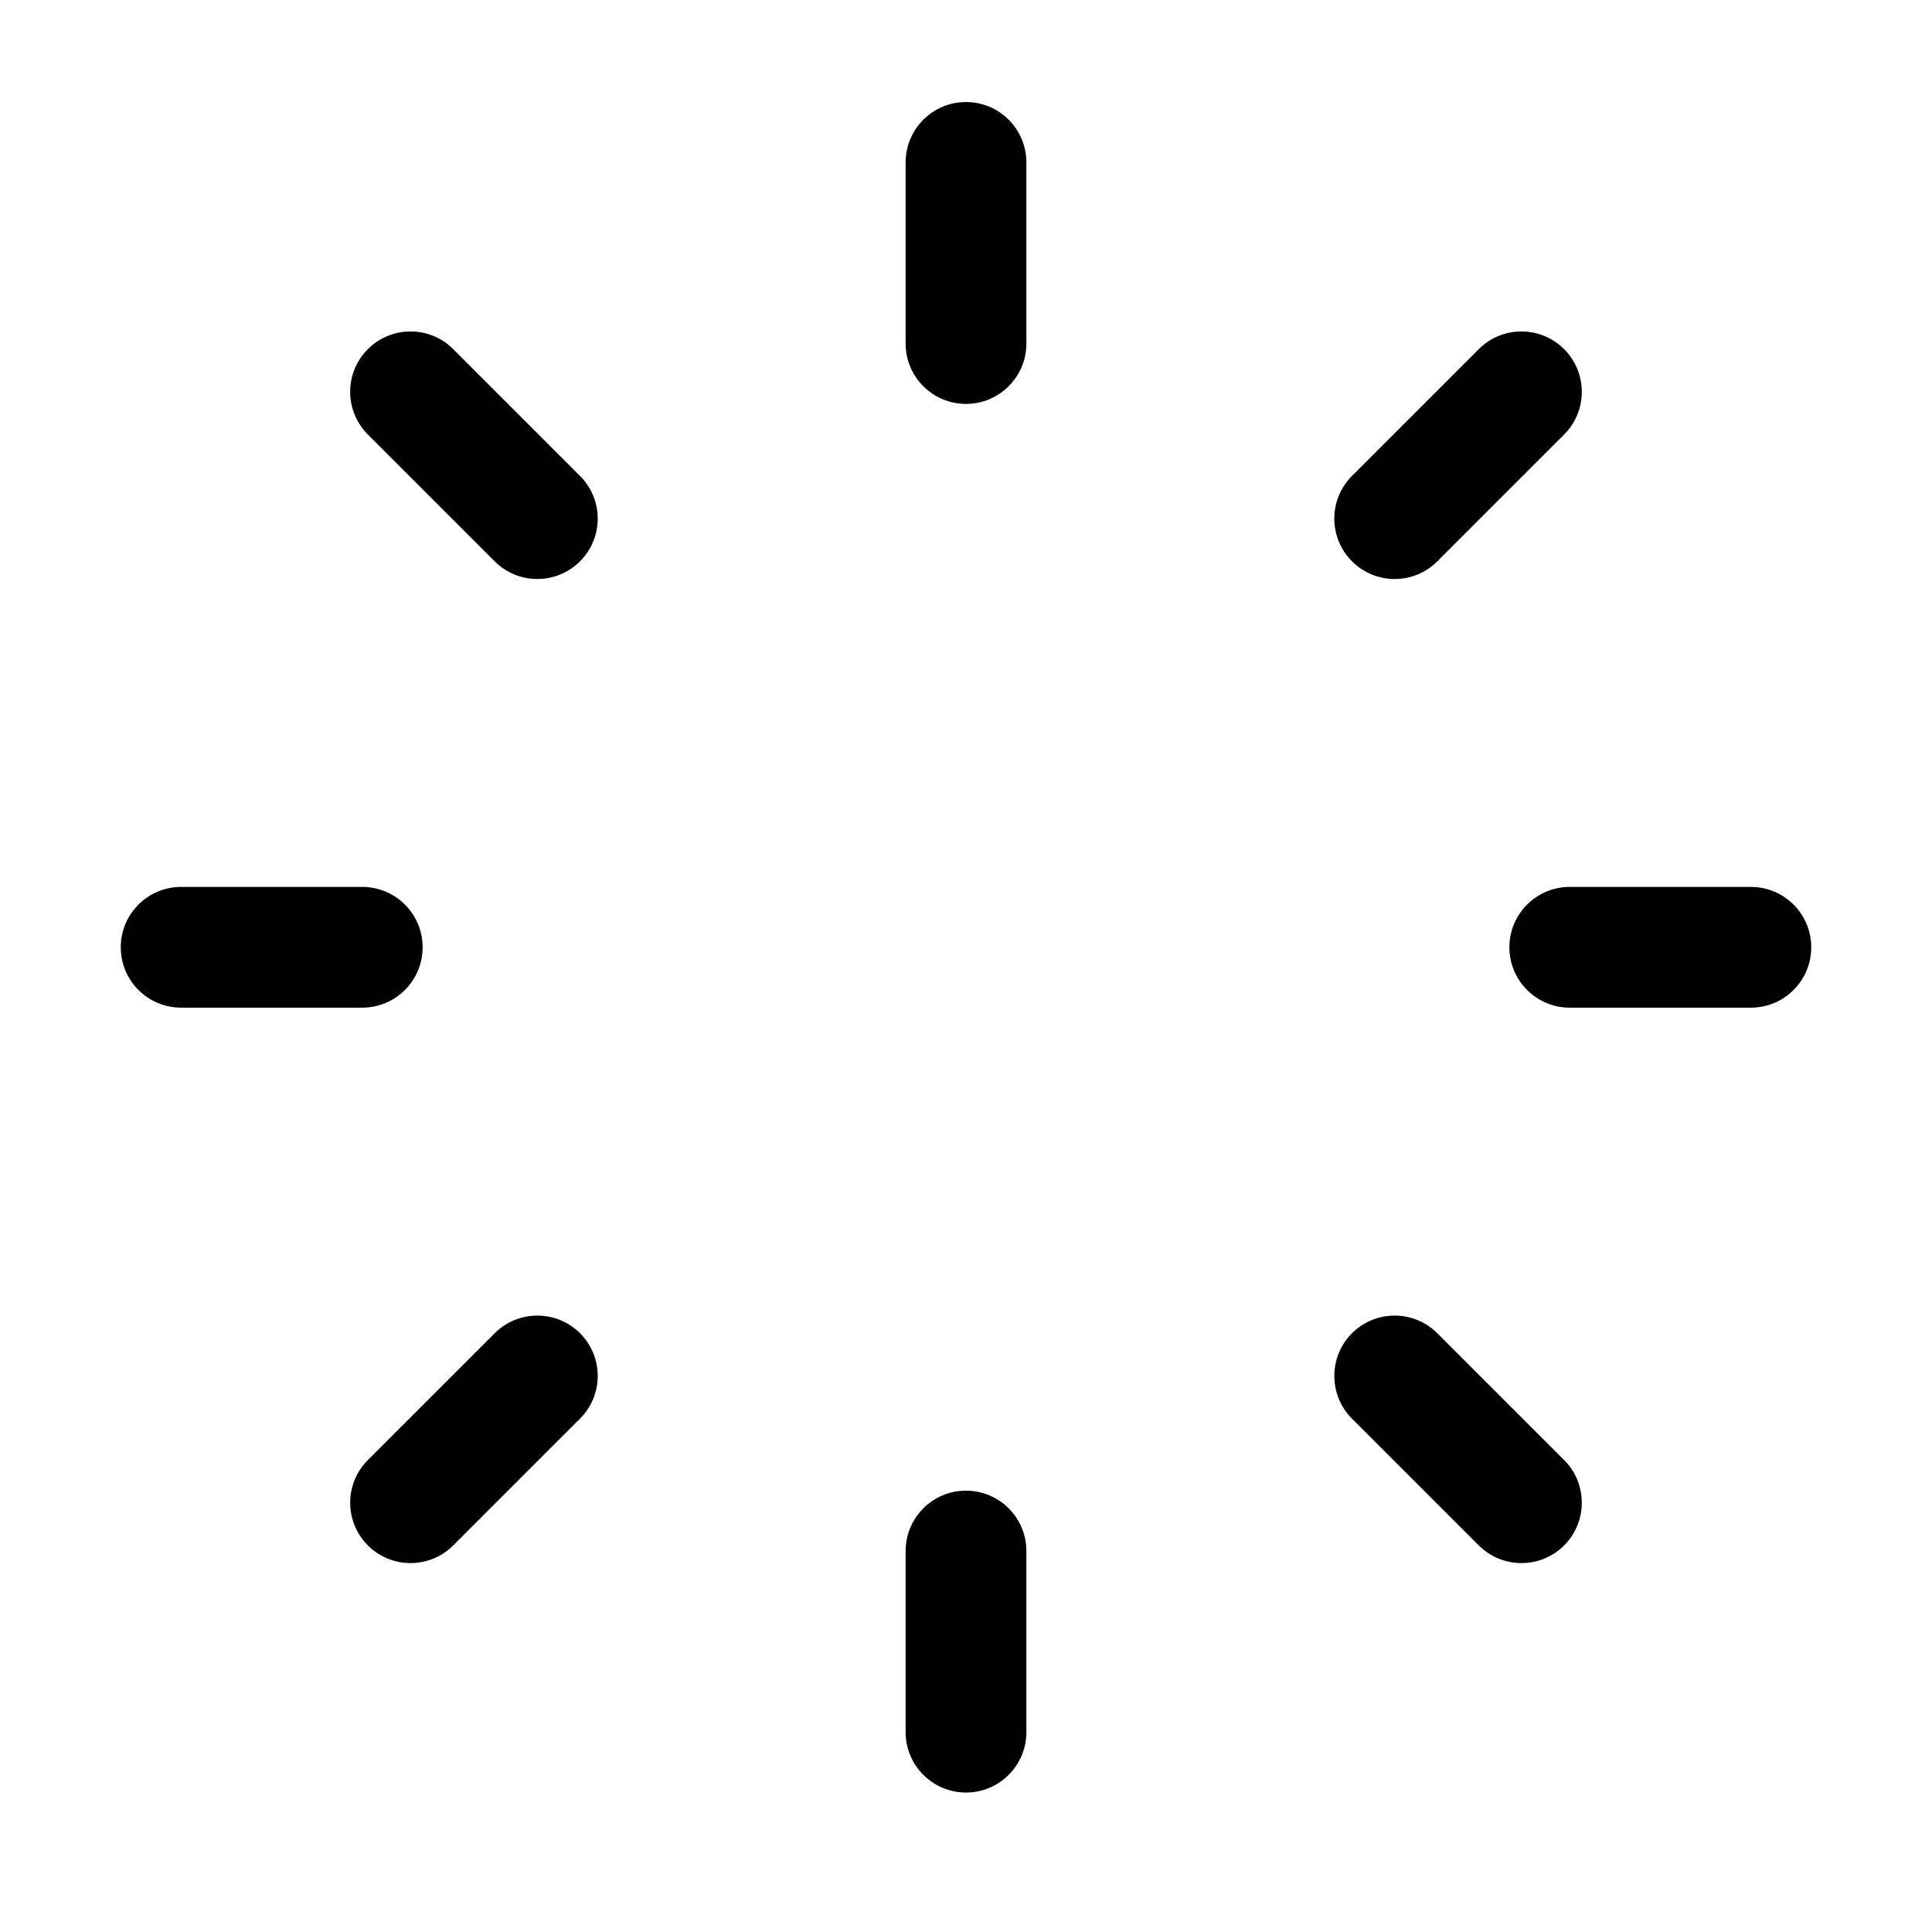 <!-- Generated by IcoMoon.io -->
<svg version="1.1" xmlns="http://www.w3.org/2000/svg" width="32" height="32" viewBox="0 0 32 32">
<title>array-alt</title>
<path d="M25 15.69c0-0.552 0.448-1 1-1h3c0.552 0 1 0.448 1 1s-0.448 1-1 1h-3c-0.552 0-1-0.448-1-1z"></path>
<path d="M2 15.69c0-0.552 0.448-1 1-1h3c0.552 0 1 0.448 1 1s-0.448 1-1 1h-3c-0.552 0-1-0.448-1-1z"></path>
<path d="M16 1.69c0.552 0 1 0.448 1 1v3c0 0.552-0.448 1-1 1s-1-0.448-1-1v-3c0-0.552 0.448-1 1-1z"></path>
<path d="M16 24.69c0.552 0 1 0.448 1 1v3c0 0.552-0.448 1-1 1s-1-0.448-1-1v-3c0-0.552 0.448-1 1-1z"></path>
<path d="M22.393 22.083c0.39-0.39 1.024-0.39 1.414 0l2.1 2.1c0.39 0.39 0.39 1.024 0 1.414s-1.024 0.39-1.414 0l-2.1-2.1c-0.39-0.39-0.39-1.024 0-1.414z"></path>
<path d="M6.093 5.783c0.391-0.391 1.024-0.391 1.414 0l2.1 2.1c0.391 0.391 0.391 1.024 0 1.414s-1.024 0.391-1.414 0l-2.1-2.1c-0.391-0.391-0.391-1.024 0-1.414z"></path>
<path d="M9.607 22.083c0.391 0.39 0.391 1.024 0 1.414l-2.1 2.1c-0.391 0.39-1.024 0.39-1.414 0s-0.391-1.024 0-1.414l2.1-2.1c0.391-0.39 1.024-0.39 1.414 0z"></path>
<path d="M25.907 5.783c0.39 0.391 0.39 1.024 0 1.414l-2.1 2.1c-0.39 0.391-1.024 0.391-1.414 0s-0.39-1.024 0-1.414l2.1-2.1c0.39-0.391 1.024-0.391 1.414 0z"></path>
</svg>
